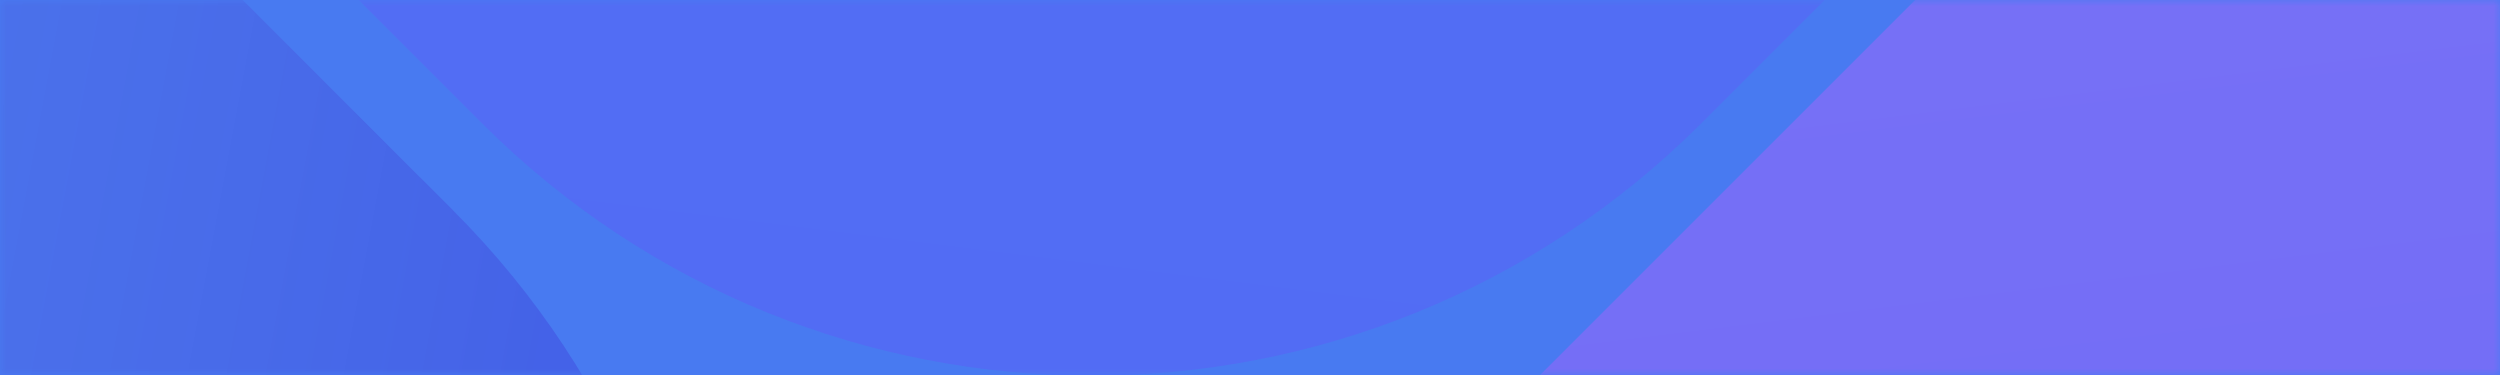 <?xml version="1.0" encoding="UTF-8"?>
<svg width="200px" height="30px" viewBox="0 0 200 30" version="1.1" xmlns="http://www.w3.org/2000/svg" xmlns:xlink="http://www.w3.org/1999/xlink">
    <!-- Generator: Sketch 52 (66869) - http://www.bohemiancoding.com/sketch -->
    <title>200x30</title>
    <desc>Created with Sketch.</desc>
    <defs>
        <rect id="path-1" x="0" y="0" width="200" height="30"></rect>
        <linearGradient x1="12.539%" y1="11.428%" x2="102%" y2="101%" id="linearGradient-3">
            <stop stop-color="#8371F8" offset="0%"></stop>
            <stop stop-color="#7059F9" offset="100%"></stop>
        </linearGradient>
        <linearGradient x1="85.81%" y1="10.376%" x2="9.358%" y2="77.655%" id="linearGradient-4">
            <stop stop-color="#3828D3" offset="0%"></stop>
            <stop stop-color="#A1E2E2" stop-opacity="0.113" offset="100%"></stop>
        </linearGradient>
        <linearGradient x1="12.483%" y1="100.945%" x2="102.055%" y2="11.483%" id="linearGradient-5">
            <stop stop-color="#696EF6" offset="0%"></stop>
            <stop stop-color="#5F56F7" offset="100%"></stop>
        </linearGradient>
    </defs>
    <g id="Page-1" stroke="none" stroke-width="1" fill="none" fill-rule="evenodd">
        <g id="首页" transform="translate(-890, -1760)">
            <g id="分组-15" transform="translate(120, 1606)">
                <g id="200x30" transform="translate(770, 154)">
                    <mask id="mask-2" fill="white">
                        <use xlink:href="#path-1"></use>
                    </mask>
                    <use id="Mask" fill="#487AF1" xlink:href="#path-1"></use>
                    <g id="Group-child" mask="url(#mask-2)">
                        <g transform="translate(-242.667, -281)">
                            <path d="M420.622,235.883 L483.945,235.883 C522.052,235.883 552.945,266.776 552.945,304.883 L552.945,429.016 C552.945,467.123 522.052,498.016 483.945,498.016 L420.622,498.016 C382.515,498.016 351.622,467.123 351.622,429.016 L351.622,304.883 C351.622,266.776 382.515,235.883 420.622,235.883 Z" id="Rectangle-2-Copy-4" fill="url(#linearGradient-3)" opacity="0.806" transform="translate(452.283, 366.949) rotate(-315) translate(-452.283, -366.949) "></path>
                            <path d="M132.195,237.064 L195.517,237.064 C233.625,237.064 264.517,267.956 264.517,306.064 L264.517,430.196 C264.517,468.304 233.625,499.196 195.517,499.196 L132.195,499.196 C94.087,499.196 63.195,468.304 63.195,430.196 L63.195,306.064 C63.195,267.956 94.087,237.064 132.195,237.064 Z" id="Rectangle-2-Copy-5" fill="url(#linearGradient-4)" opacity="0.332" transform="translate(163.856, 368.13) rotate(-315) translate(-163.856, -368.13) "></path>
                            <path d="M276.84,44.715 L340.162,44.715 C378.27,44.715 409.162,75.607 409.162,113.715 L409.162,237.847 C409.162,275.955 378.27,306.847 340.162,306.847 L276.84,306.847 C238.732,306.847 207.84,275.955 207.84,237.847 L207.84,113.715 C207.84,75.607 238.732,44.715 276.84,44.715 Z" id="Rectangle-2-Copy-6" fill="url(#linearGradient-5)" opacity="0.404" transform="translate(308.501, 175.781) rotate(-225) translate(-308.501, -175.781) "></path>
                        </g>
                    </g>
                </g>
            </g>
        </g>
    </g>
</svg>